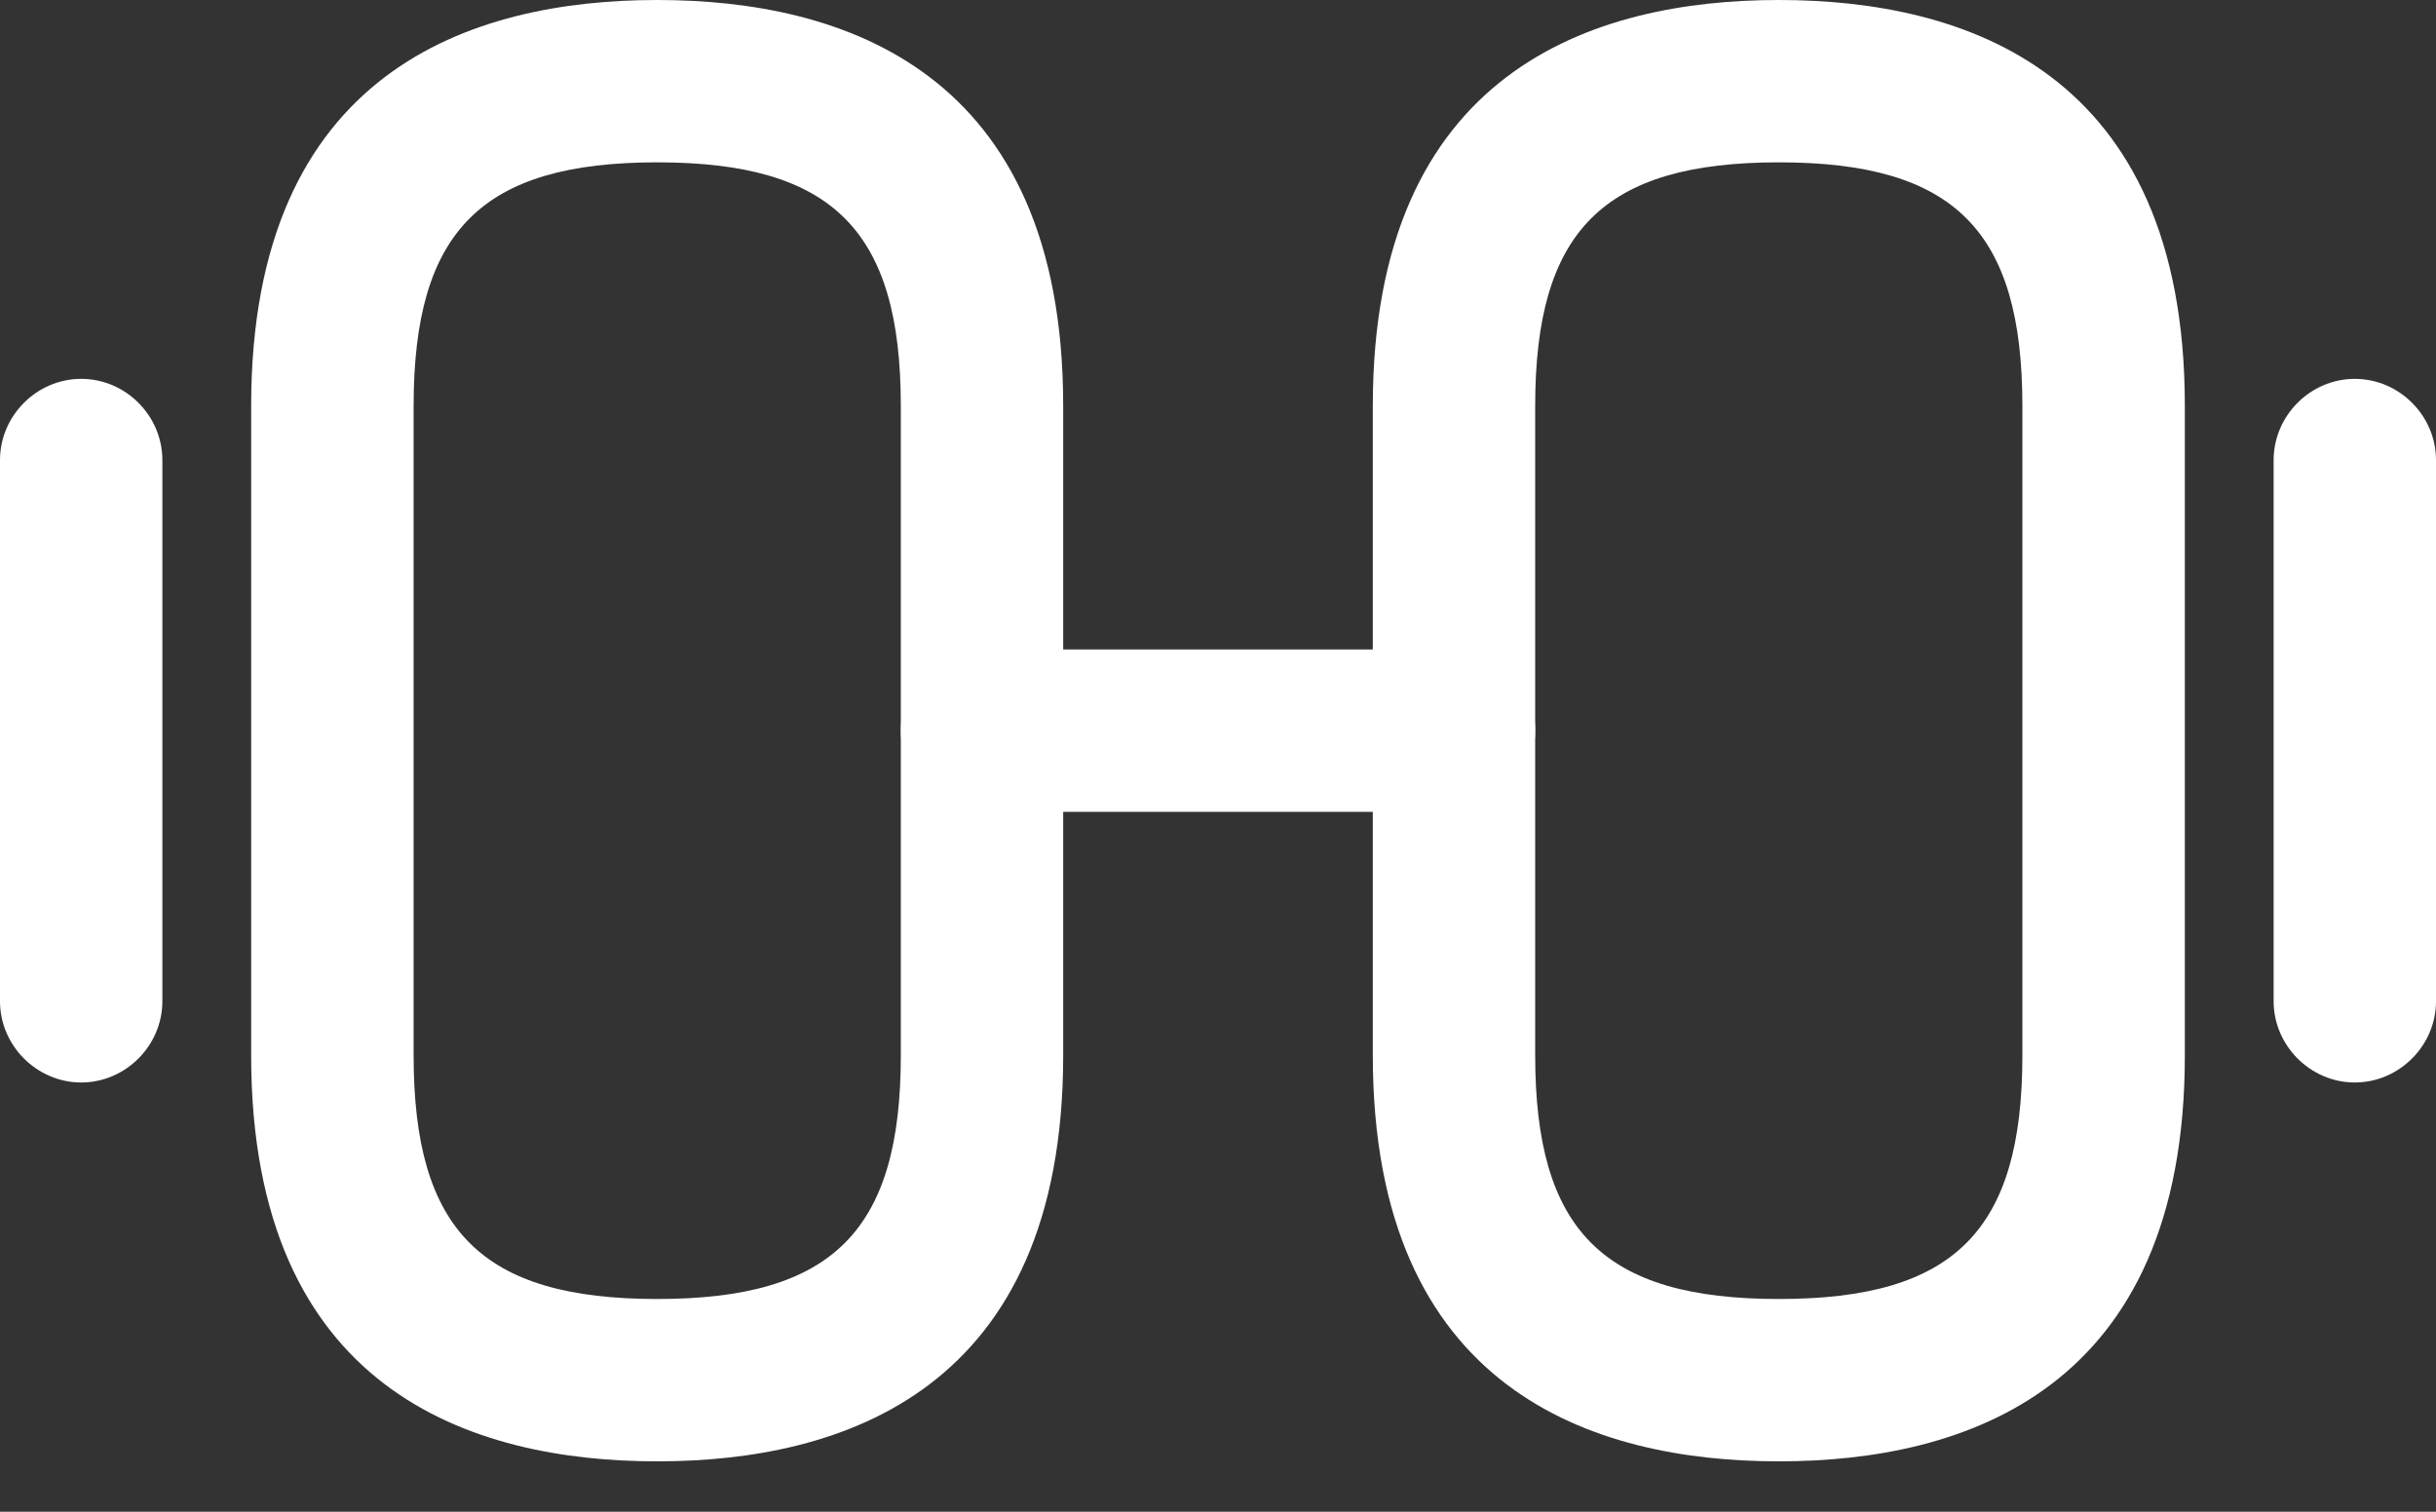<svg width="29" height="18" viewBox="0 0 29 18" fill="none" xmlns="http://www.w3.org/2000/svg">
<rect x="0" y="0" width="29" height="18" fill="#333333" stroke="none"/>
<path d="M21.177 17.4C18.973 17.4 16.343 16.562 16.343 12.567V4.833C16.343 0.838 18.973 0 21.177 0C23.381 0 26.01 0.838 26.01 4.833V12.567C26.01 16.562 23.381 17.4 21.177 17.4ZM21.177 1.933C19.088 1.933 18.276 2.745 18.276 4.833V12.567C18.276 14.655 19.088 15.467 21.177 15.467C23.265 15.467 24.076 14.655 24.076 12.567V4.833C24.076 2.745 23.265 1.933 21.177 1.933ZM7.824 17.4C5.62 17.4 2.99 16.562 2.99 12.567V4.833C2.99 0.838 5.62 0 7.824 0C10.028 0 12.657 0.838 12.657 4.833V12.567C12.657 16.562 10.028 17.4 7.824 17.4ZM7.824 1.933C5.736 1.933 4.924 2.745 4.924 4.833V12.567C4.924 14.655 5.736 15.467 7.824 15.467C9.912 15.467 10.724 14.655 10.724 12.567V4.833C10.724 2.745 9.912 1.933 7.824 1.933Z" fill="white"/>
<path d="M17.31 9.667H11.69C11.162 9.667 10.724 9.228 10.724 8.7C10.724 8.171 11.162 7.733 11.69 7.733H17.31C17.566 7.733 17.812 7.835 17.993 8.016C18.175 8.198 18.276 8.444 18.276 8.7C18.276 8.956 18.175 9.202 17.993 9.383C17.812 9.565 17.566 9.667 17.31 9.667ZM28.033 12.889C27.505 12.889 27.067 12.45 27.067 11.922V5.478C27.067 4.949 27.505 4.511 28.033 4.511C28.562 4.511 29 4.949 29 5.478V11.922C29 12.45 28.562 12.889 28.033 12.889ZM0.967 12.889C0.438 12.889 0 12.45 0 11.922V5.478C0 4.949 0.438 4.511 0.967 4.511C1.495 4.511 1.933 4.949 1.933 5.478V11.922C1.933 12.45 1.495 12.889 0.967 12.889Z" fill="white"/>
</svg>
